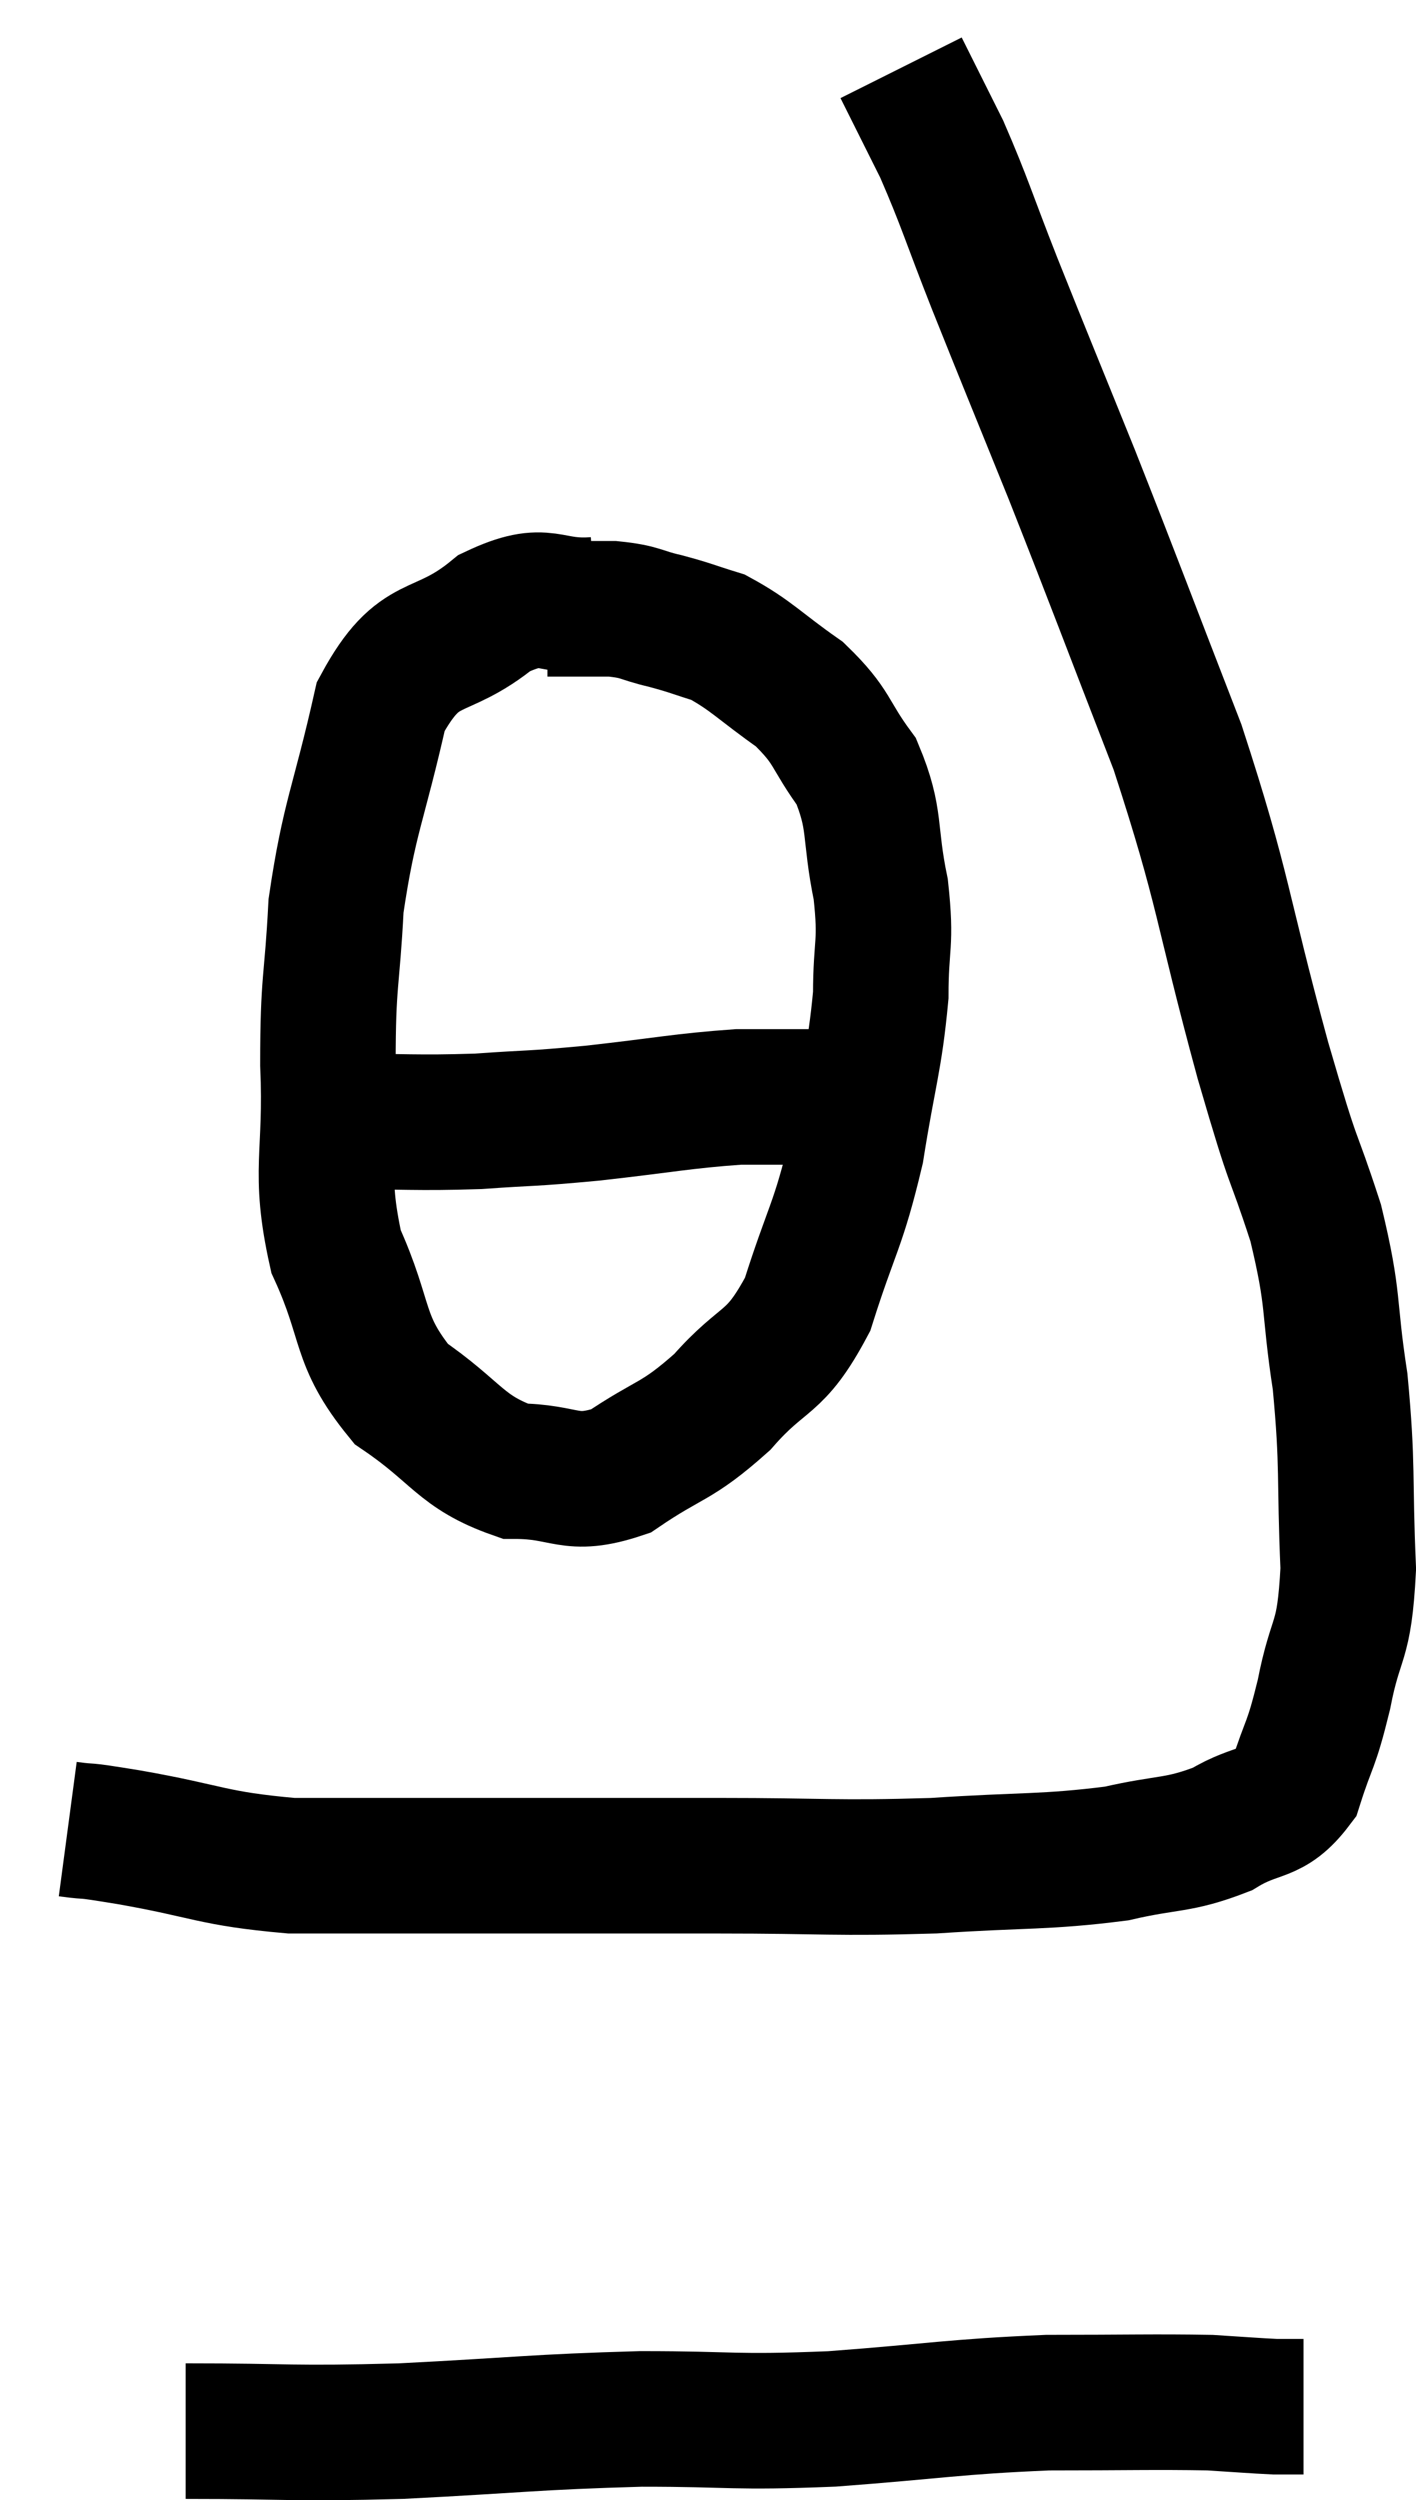 <svg xmlns="http://www.w3.org/2000/svg" viewBox="14.36 2.78 20.9 36.88" width="20.9" height="36.88"><path d="M 15.36 29.76 C 15.81 29.82, 15.435 29.745, 16.26 29.88 C 17.46 30.09, 17.475 30.195, 18.66 30.3 C 19.83 30.3, 19.425 30.3, 21 30.3 C 22.98 30.3, 23.175 30.3, 24.96 30.3 C 26.55 30.3, 26.67 30.345, 28.14 30.3 C 29.49 30.21, 29.775 30.255, 30.84 30.12 C 31.62 29.94, 31.74 30.015, 32.4 29.76 C 32.94 29.43, 33.105 29.595, 33.48 29.1 C 33.69 28.44, 33.705 28.575, 33.9 27.78 C 34.08 26.85, 34.2 27.075, 34.26 25.92 C 34.2 24.54, 34.26 24.435, 34.14 23.16 C 33.96 21.99, 34.065 22.005, 33.78 20.82 C 33.39 19.62, 33.51 20.175, 33 18.42 C 32.37 16.11, 32.445 15.96, 31.74 13.8 C 30.96 11.79, 30.855 11.49, 30.18 9.78 C 29.61 8.37, 29.52 8.16, 29.04 6.96 C 28.65 5.97, 28.605 5.775, 28.26 4.98 C 27.96 4.38, 27.81 4.08, 27.66 3.78 C 27.66 3.78, 27.66 3.78, 27.66 3.78 L 27.66 3.78" fill="none" stroke="black" stroke-width="2"></path><path d="M 23.16 11.7 C 22.41 11.76, 22.455 11.445, 21.66 11.82 C 20.82 12.51, 20.565 12.12, 19.98 13.2 C 19.65 14.67, 19.515 14.82, 19.32 16.14 C 19.26 17.31, 19.2 17.205, 19.2 18.48 C 19.26 19.86, 19.05 20.025, 19.32 21.24 C 19.8 22.29, 19.62 22.53, 20.28 23.34 C 21.12 23.91, 21.15 24.195, 21.96 24.48 C 22.74 24.48, 22.755 24.735, 23.52 24.48 C 24.27 23.97, 24.33 24.075, 25.02 23.46 C 25.65 22.74, 25.785 22.95, 26.28 22.02 C 26.64 20.88, 26.73 20.88, 27 19.74 C 27.18 18.6, 27.27 18.42, 27.36 17.46 C 27.36 16.68, 27.45 16.725, 27.36 15.9 C 27.18 15.03, 27.3 14.88, 27 14.16 C 26.58 13.59, 26.67 13.515, 26.16 13.02 C 25.56 12.6, 25.455 12.45, 24.96 12.18 C 24.57 12.06, 24.57 12.045, 24.18 11.94 C 23.79 11.85, 23.835 11.805, 23.4 11.76 C 22.92 11.76, 22.68 11.76, 22.44 11.76 L 22.44 11.76" fill="none" stroke="black" stroke-width="2"></path><path d="M 19.32 19.32 C 20.37 19.32, 20.475 19.35, 21.42 19.32 C 22.26 19.26, 22.14 19.29, 23.1 19.2 C 24.18 19.08, 24.42 19.02, 25.26 18.96 C 25.86 18.96, 26.07 18.96, 26.46 18.96 C 26.64 18.96, 26.58 18.96, 26.82 18.96 L 27.42 18.96" fill="none" stroke="black" stroke-width="2"></path><path d="M 17.1 38.64 C 18.69 38.64, 18.6 38.685, 20.28 38.64 C 22.05 38.55, 22.23 38.505, 23.82 38.46 C 25.23 38.46, 25.14 38.52, 26.64 38.46 C 28.23 38.34, 28.425 38.28, 29.82 38.22 C 31.02 38.22, 31.38 38.205, 32.22 38.22 C 32.7 38.25, 32.865 38.265, 33.18 38.28 C 33.33 38.28, 33.375 38.28, 33.48 38.28 L 33.6 38.28" fill="none" stroke="black" stroke-width="2"></path></svg>